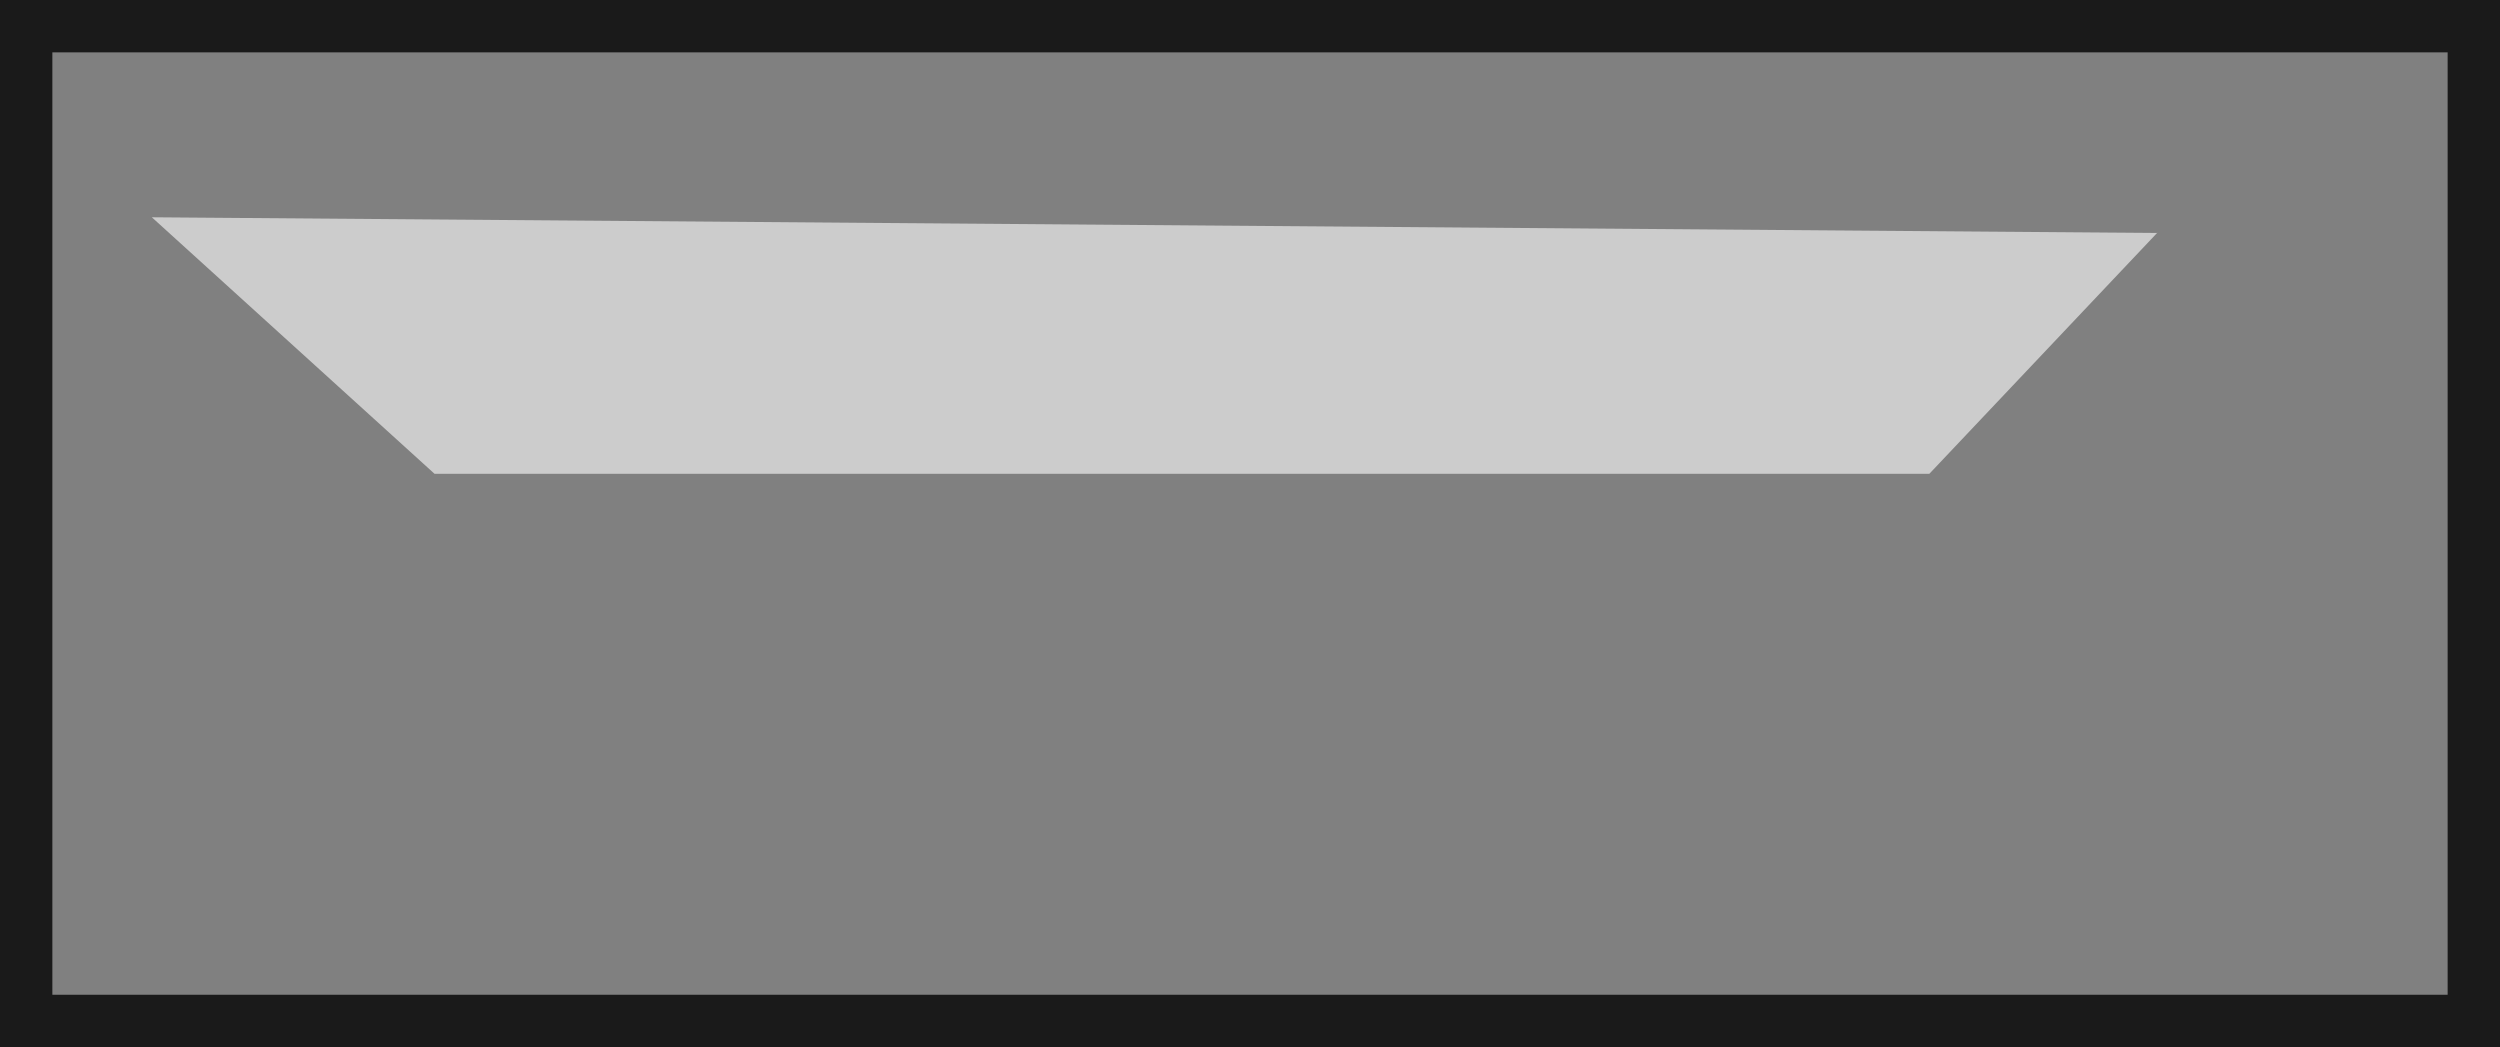 <?xml version="1.0" encoding="UTF-8" standalone="no"?>
<svg xmlns:xlink="http://www.w3.org/1999/xlink" height="20.0px" width="47.75px" xmlns="http://www.w3.org/2000/svg">
  <rect width="100%" height="100%" fill="#808080" stroke="none"/>
  <g transform="matrix(1.0, 0.0, 0.0, 1.0, 23.9, 10.0)">
    <path d="M23.35 9.5 L-23.4 9.5 -23.4 -9.5 23.35 -9.5 23.35 9.5" fill="#ffffff" fill-opacity="0.0" fill-rule="evenodd" stroke="none"/>
    <path d="M23.35 9.5 L-23.4 9.5 -23.4 -9.5 23.35 -9.5 23.35 9.5 Z" fill="none" stroke="#000000" stroke-linecap="butt" stroke-linejoin="miter-clip" stroke-miterlimit="10.0" stroke-opacity="0.8" stroke-width="1.0"/>
    <path d="M17.3 -5.55 L12.95 -0.95 -15.6 -0.95 -21.0 -5.85 17.3 -5.55" fill="#ffffff" fill-opacity="0.6" fill-rule="evenodd" stroke="none"/>
  </g>
</svg>
